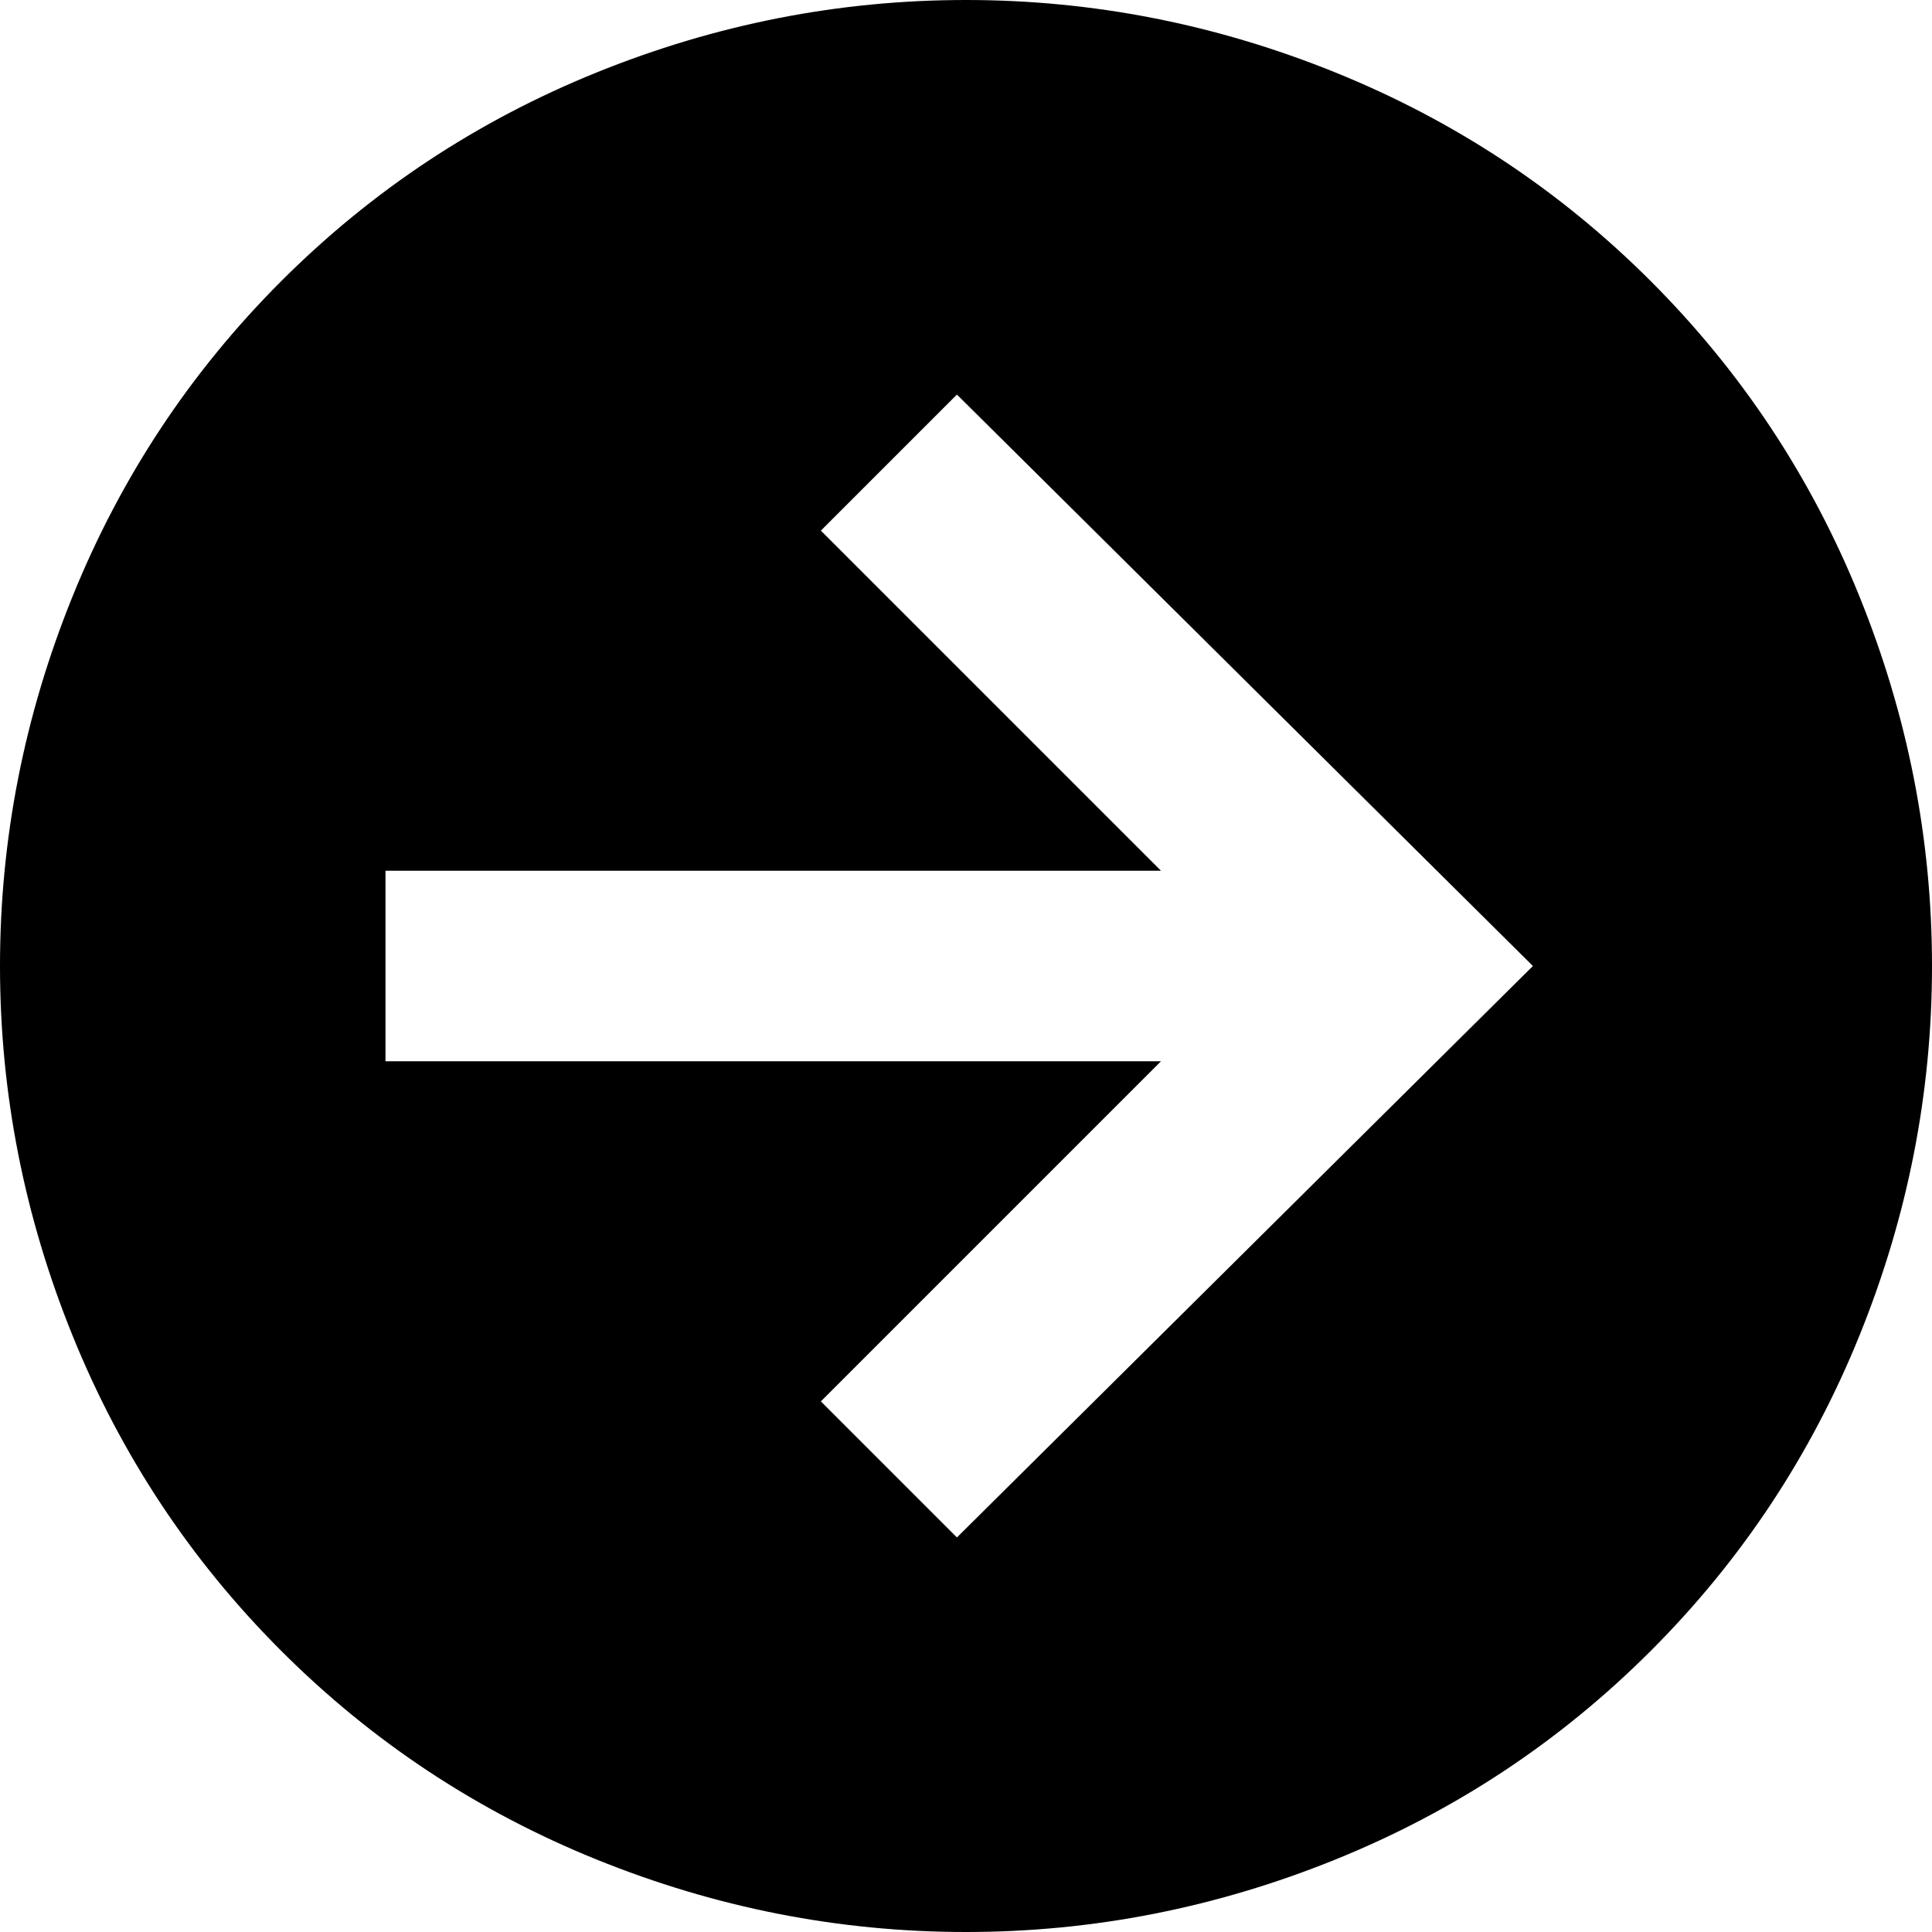 <svg xmlns="http://www.w3.org/2000/svg" viewBox="43 -21 426 426">
      <g transform="scale(1 -1) translate(0 -384)">
        <path d="M469 192Q469 150 453.0 110.5Q437 71 407.0 41.0Q377 11 337.5 -5.0Q298 -21 256.0 -21.0Q214 -21 174.5 -5.0Q135 11 105.0 41.0Q75 71 59.0 110.5Q43 150 43.0 192.0Q43 234 59.0 273.5Q75 313 105.0 343.0Q135 373 174.5 389.0Q214 405 256.0 405.0Q298 405 337.5 389.0Q377 373 407.0 343.0Q437 313 453.0 273.5Q469 234 469 192ZM128 171H299L224 96L254 66L381 192L254 318L224 288L299 213H128Z" />
      </g>
    </svg>